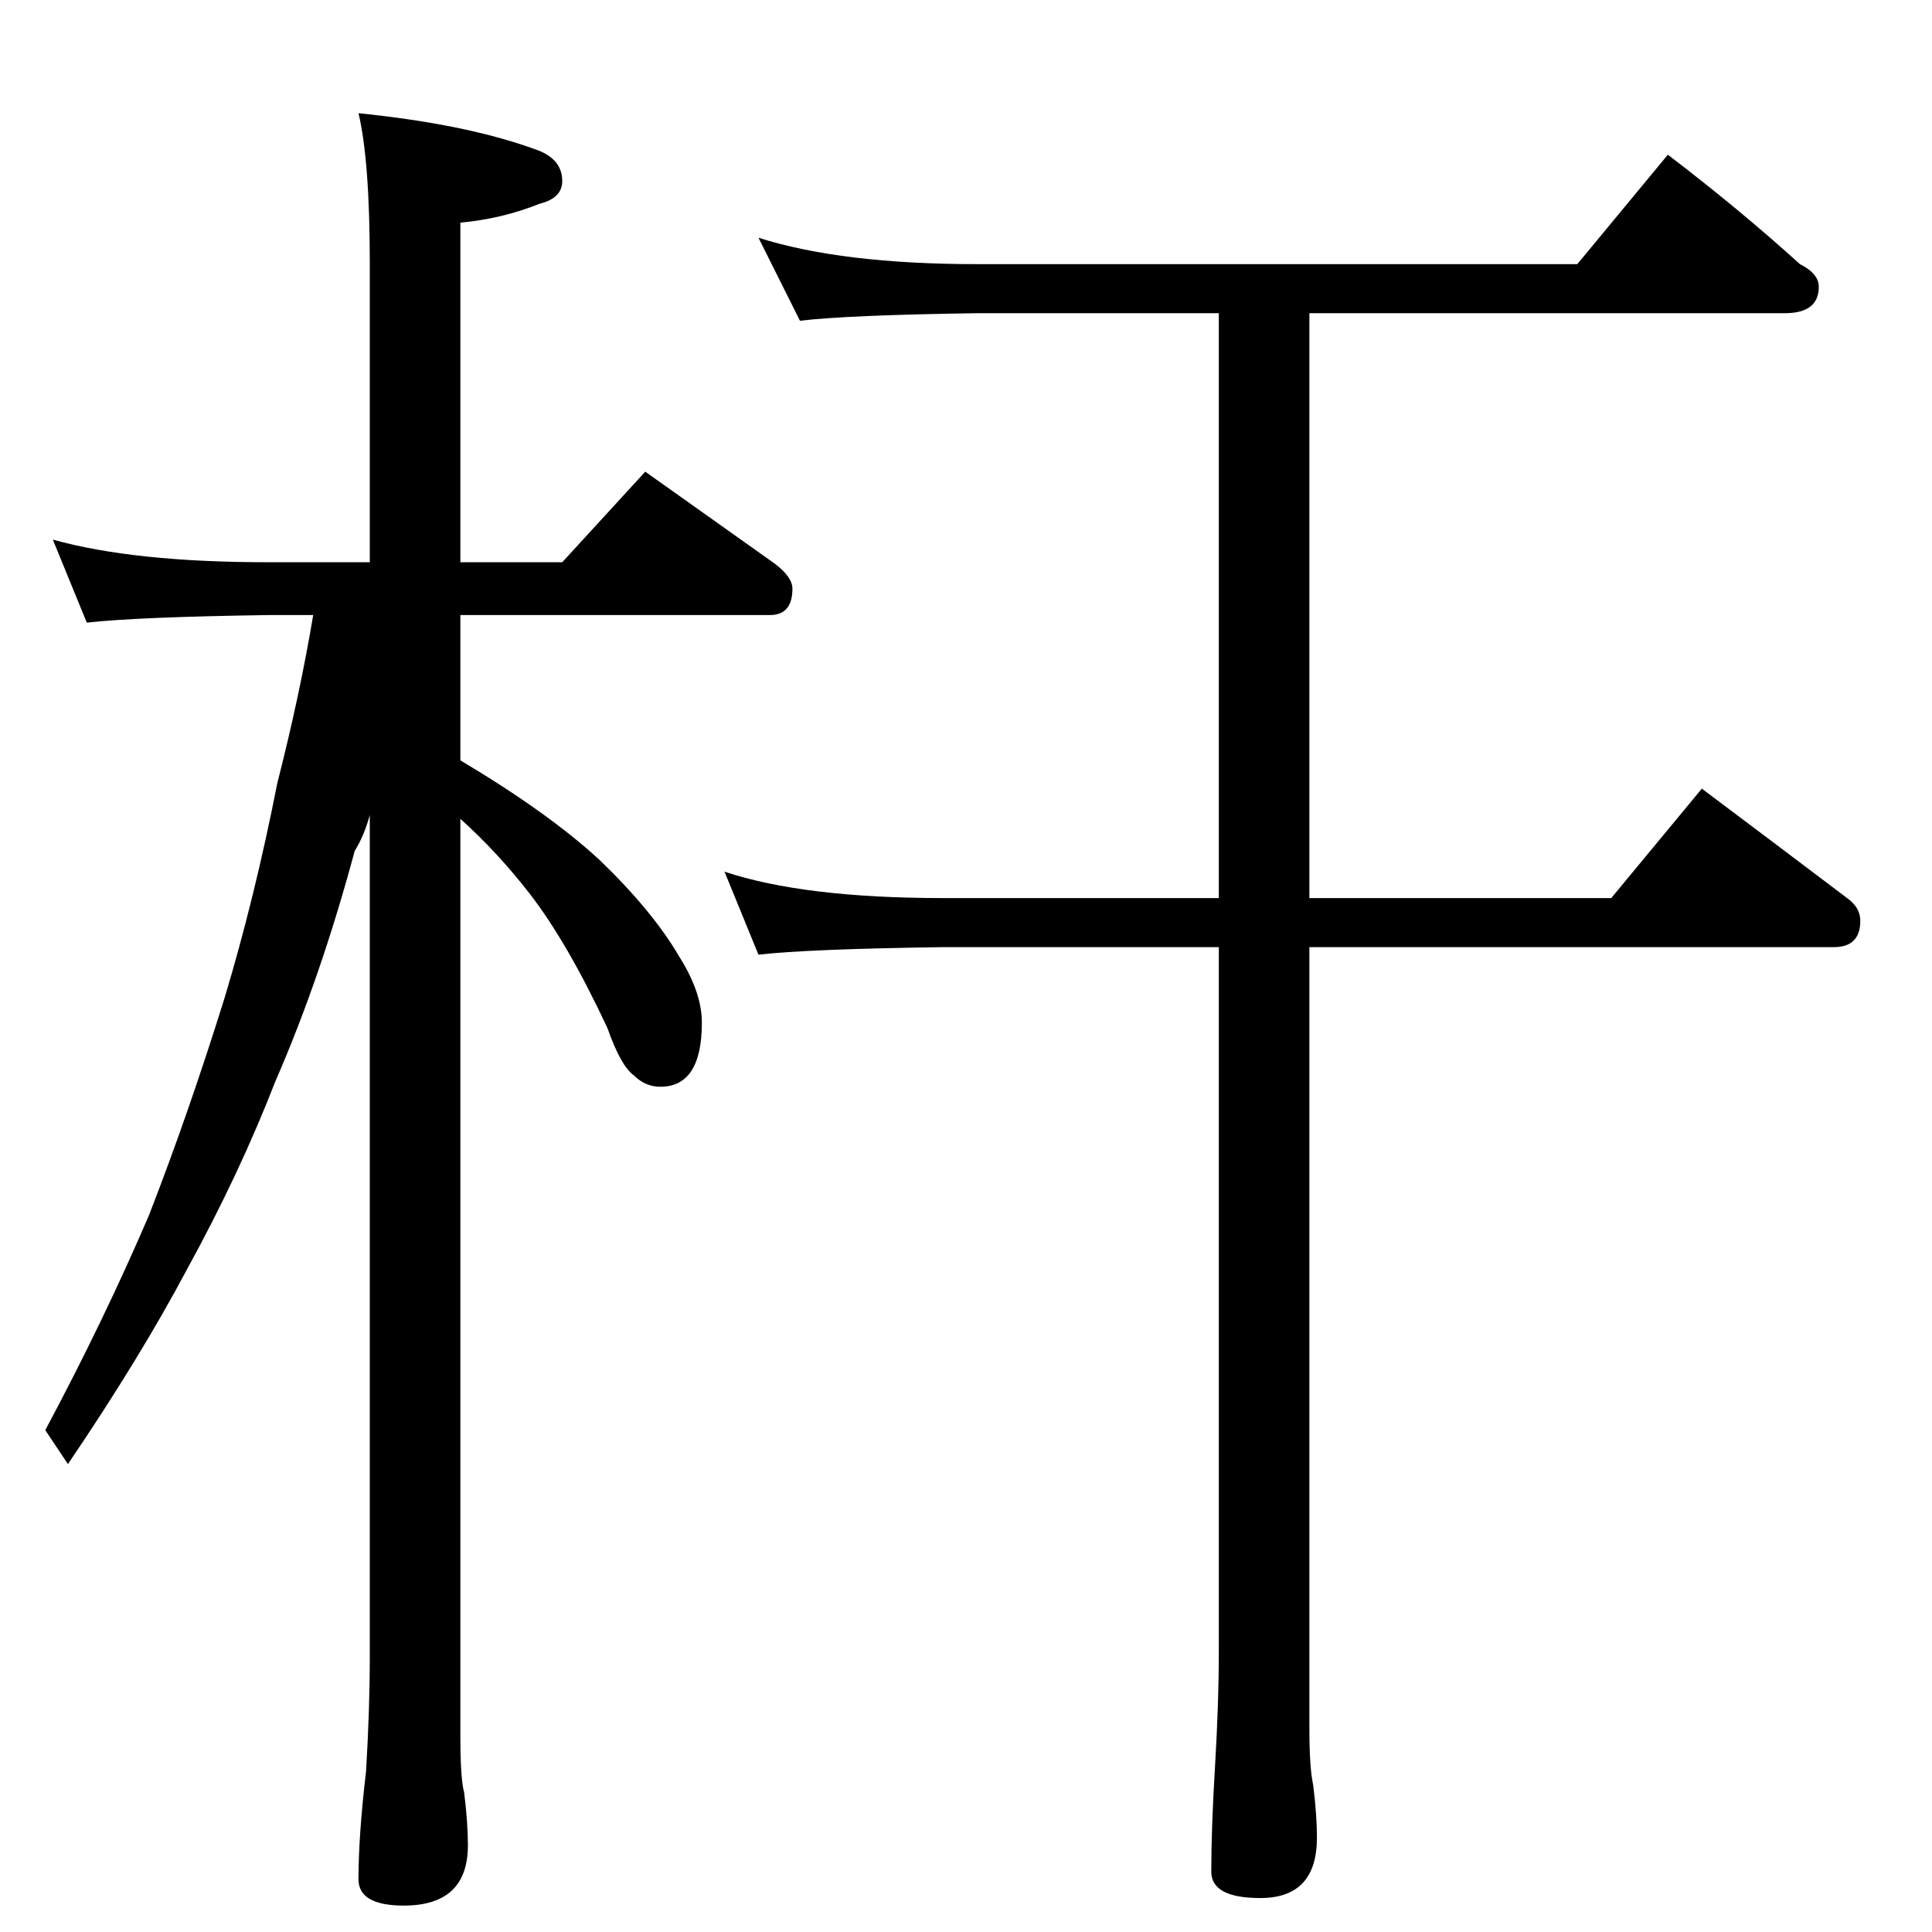 <?xml version="1.0" standalone="no"?>
<!DOCTYPE svg PUBLIC "-//W3C//DTD SVG 1.1//EN" "http://www.w3.org/Graphics/SVG/1.1/DTD/svg11.dtd" >
<svg xmlns="http://www.w3.org/2000/svg" xmlns:xlink="http://www.w3.org/1999/xlink" version="1.1" viewBox="0 -204 1024 1024">
  <g transform="matrix(1 0 0 -1 0 820)">
   <path fill="currentColor"
d="M28 738q43 -12 114 -12h54v158q0 55 -6 80q59 -6 96 -20q12 -5 12 -16q0 -9 -12 -12q-20 -8 -42 -10v-180h54l44 48q38 -27 69 -49q9 -7 9 -13q0 -14 -12 -14h-164v-77q47 -28 74 -53q28 -27 42 -51q12 -19 12 -35q0 -34 -22 -34q-8 0 -14 6q-7 5 -14 25q-21 45 -41 71
q-17 22 -37 40v-486q0 -23 2 -30q2 -16 2 -28q0 -32 -34 -32q-24 0 -24 14q0 23 4 57q2 33 2 61v446q-3 -11 -8 -19q-18 -67 -42 -122q-19 -49 -47 -100q-25 -47 -63 -103l-12 18q31 58 55 114q21 54 40 115q16 53 28 114q12 47 19 89h-24q-69 -1 -96 -4zM402 898
q44 -14 116 -14h318l48 58q38 -29 70 -58q10 -5 10 -12q0 -14 -18 -14h-252v-310h160l48 58q40 -30 77 -58q7 -5 7 -12q0 -14 -14 -14h-278v-414q0 -21 2 -30q2 -16 2 -28q0 -32 -30 -32q-26 0 -26 14q0 23 2 56q2 34 2 60v374h-146q-72 -1 -98 -4l-18 44q42 -14 116 -14
h146v310h-128q-69 -1 -94 -4z" />
  </g>

</svg>
